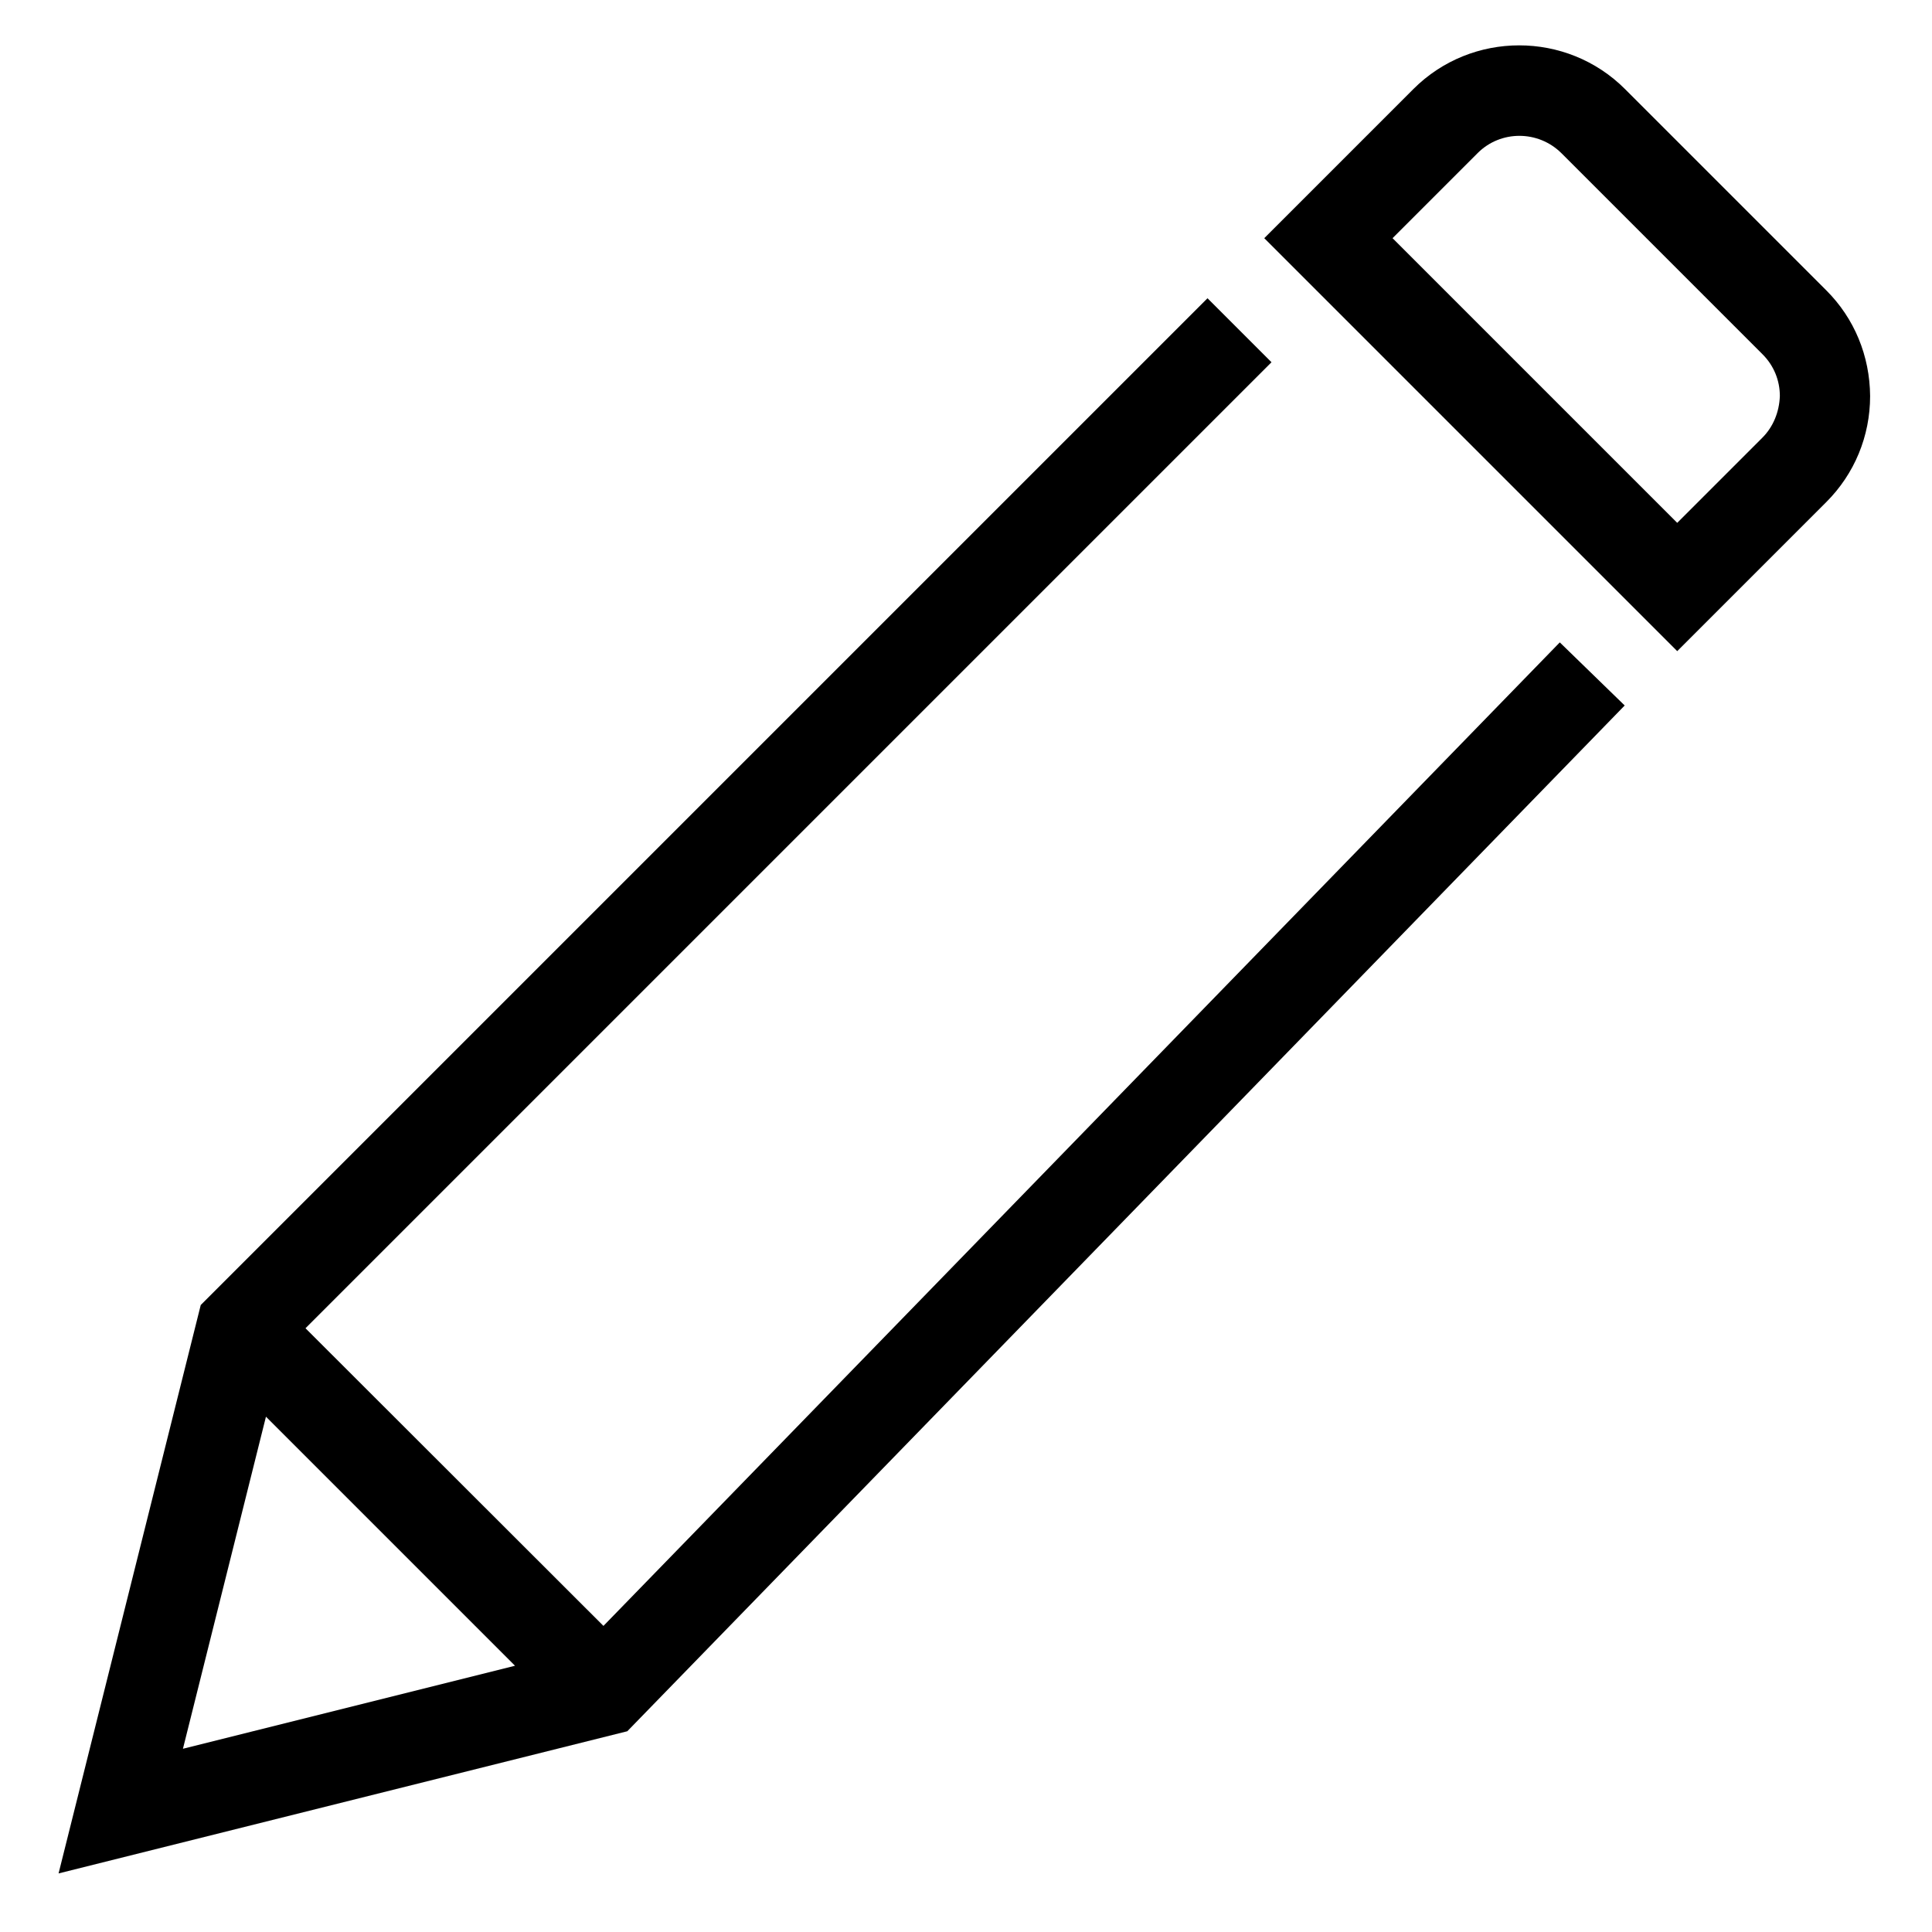 <?xml version="1.0" encoding="utf-8"?>
<!-- Generator: Adobe Illustrator 23.0.4, SVG Export Plug-In . SVG Version: 6.00 Build 0)  -->
<svg version="1.1" id="Layer_1" xmlns="http://www.w3.org/2000/svg" xmlns:xlink="http://www.w3.org/1999/xlink" x="0px" y="0px"
	 viewBox="0 0 64 64" style="enable-background:new 0 0 64 64;" xml:space="preserve">
<style type="text/css">
	.st0{fill:none;}
</style>
<g>
	<polygon class="st0" points="8.81,46.93 6.06,57.94 17.07,55.19 	"/>
	<path class="st0" d="M51.71,5.07c-0.76-0.76-2-0.76-2.77,0l-2.82,2.82l9.43,9.43l2.82-2.82c0.37-0.37,0.57-0.86,0.57-1.38
		c0-0.52-0.2-1.02-0.57-1.38L51.71,5.07z"/>
	<path d="M19.99,53.86L10.12,44l32-32L40,9.88L6.65,43.23L1.94,62.06l18.84-4.71l33.04-33.98l-2.15-2.09L19.99,53.86z M8.81,46.93
		l8.25,8.25l-11,2.75L8.81,46.93z"/>
	<path d="M60.5,9.62l-6.67-6.67c-1.93-1.93-5.08-1.93-7.01,0l-4.94,4.94l13.68,13.68l4.94-4.94c0.93-0.93,1.45-2.18,1.45-3.51
		C61.94,11.79,61.43,10.55,60.5,9.62z M58.38,14.5l-2.82,2.82l-9.43-9.43l2.82-2.82c0.76-0.76,2-0.76,2.77,0l6.67,6.67
		c0.37,0.37,0.57,0.86,0.57,1.38C58.94,13.65,58.74,14.14,58.38,14.5z"/>
</g>
</svg>
